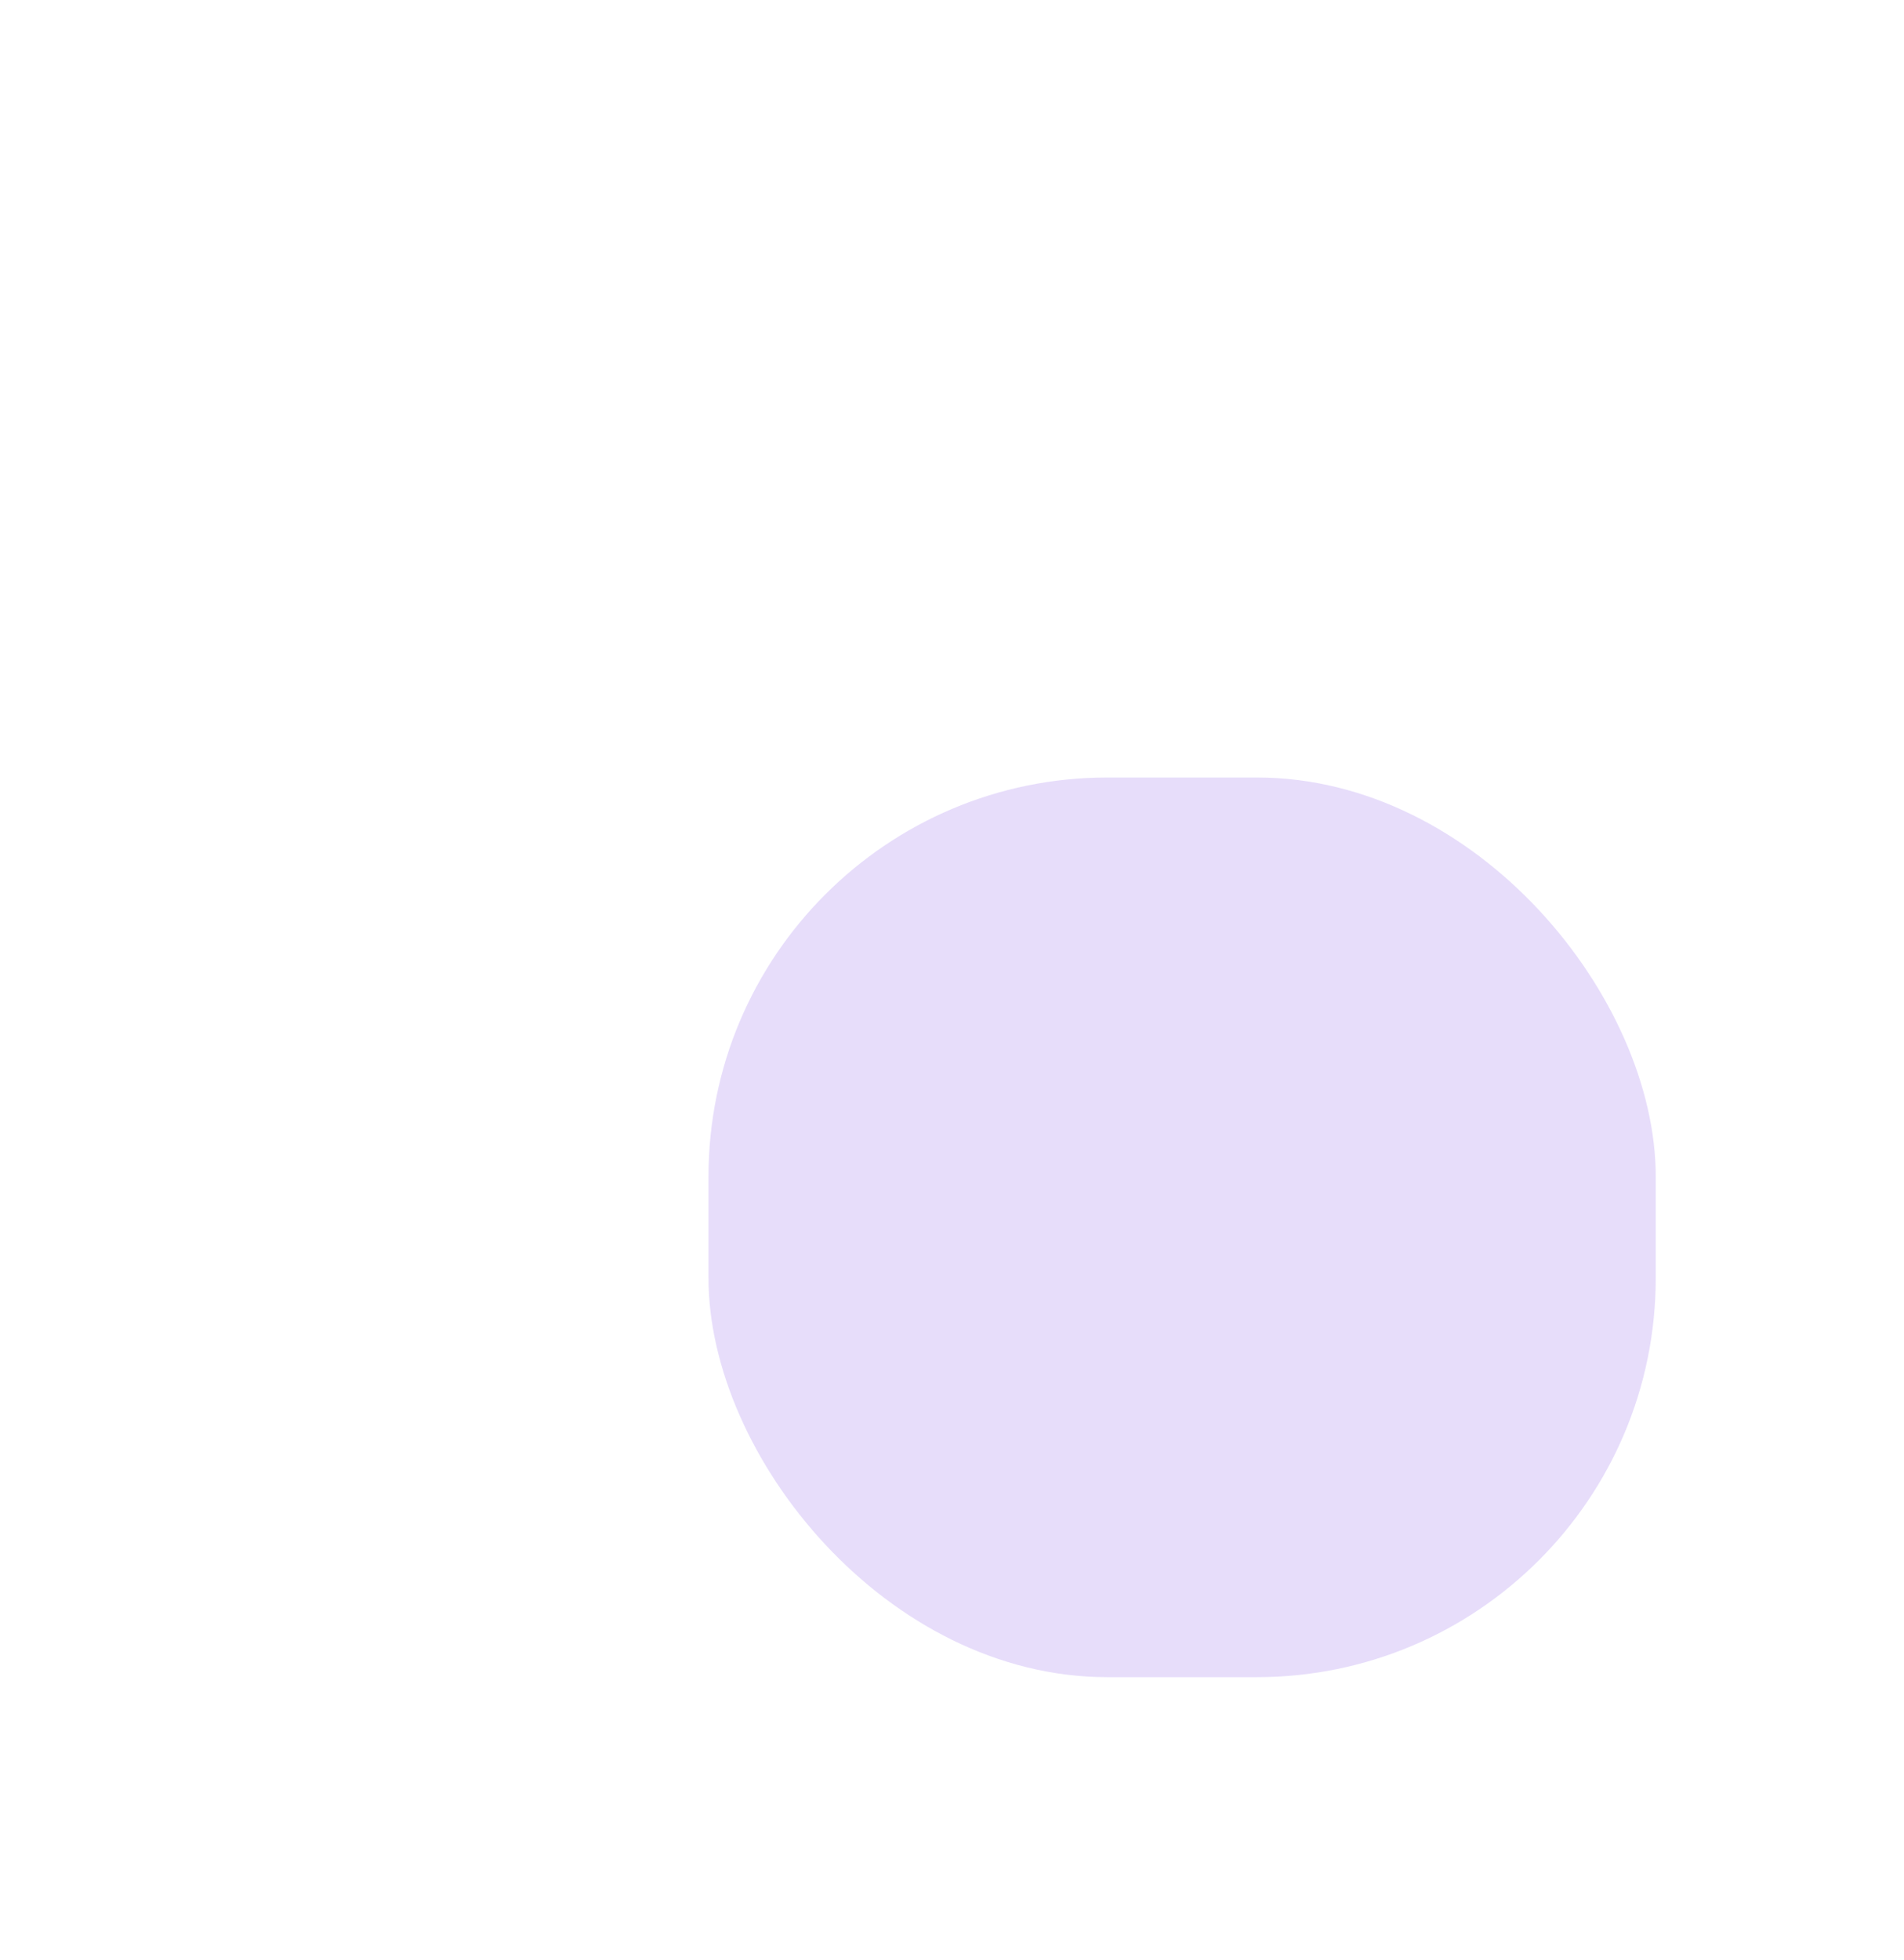 <svg width="789" height="812" viewBox="0 0 789 812" fill="none" xmlns="http://www.w3.org/2000/svg">
<g clip-path="url(#clip0_1771_58962)">
<path d="M786.504 -41.609C763.226 -23.751 736.385 -15.056 707.935 -10.379C679.484 -5.701 650.304 -3.858 630.893 20.08C626.463 25.542 622.927 31.87 617.451 36.287C599.484 50.773 565.379 41.872 556.203 63.045C553.603 69.043 554.139 75.936 555.446 82.347C559.917 104.249 572.01 129.246 558.129 146.76C547.123 160.641 522.414 164.562 520.86 182.213C519.47 197.979 538.607 207.004 545.83 221.092C554.002 237.036 544.509 257.673 529.279 267.111C514.586 276.204 482.504 269.559 473.135 282.959C471.484 285.325 470.631 288.132 469.297 290.677C463.023 302.674 447.711 306.691 434.174 306.691C420.636 306.691 406.741 304.008 393.74 307.805C381.84 311.286 371.632 319.981 359.319 321.535C326.273 325.676 275.026 280.813 242.889 305.962C223.353 321.246 282.593 342.956 289.554 360.772C299.267 385.659 282.277 410.478 258.793 419.186C239.546 426.326 218.263 424.497 197.874 422.185C142.156 415.884 85.764 406.763 30.335 415.334C17.458 417.329 2.407 422.406 -0.688 435.062C-1.995 440.414 -0.771 446.123 -1.926 451.516C-5.008 465.921 -23.03 471.547 -37.696 470.117C-52.362 468.686 -67.013 463.031 -81.445 466.017C-90.332 467.847 -98.408 472.882 -107.419 473.914C-120.475 475.413 -132.802 468.411 -144.289 462.041C-195.013 433.962 -268.231 391.506 -323.963 419.874C-339.22 427.647 -353.94 436.424 -369.817 442.945C-389.916 451.2 -410.25 454.447 -431.918 452.81C-443.254 451.957 -462.831 444.995 -465.803 432.132C-468.967 418.388 -447.836 418.072 -439.815 418.677C-432.812 419.2 -446.322 418.65 -439.388 418.595C-437.421 418.581 -435.454 418.416 -433.5 418.237C-440.173 418.801 -433.72 418.127 -432.469 417.907C-430.542 417.549 -428.644 417.081 -426.745 416.614C-424.847 416.146 -422.962 415.554 -421.077 414.976C-425.906 416.476 -419.701 414.426 -419.124 414.206C-414.735 412.541 -410.456 410.574 -406.205 408.565C-390.646 401.191 -375.897 392.221 -360.269 384.971C-342.192 376.579 -323.289 371.516 -303.354 370.471C-282.608 369.384 -261.669 373.195 -241.596 378.01C-224.73 382.068 -208.234 387.585 -191.533 392.235C-187.584 393.336 -183.622 394.34 -179.646 395.317C-177.679 395.798 -175.712 396.225 -173.731 396.665C-166.714 398.206 -181.008 395.358 -173.992 396.624C-170.126 397.326 -166.233 397.835 -162.326 398.247C-160.399 398.454 -158.46 398.577 -156.534 398.701C-165.215 398.165 -156.327 398.509 -154.511 398.467C-152.695 398.426 -150.714 398.275 -148.816 398.123C-155.639 398.66 -149.311 398.151 -147.976 397.931C-144.179 397.312 -140.465 396.307 -136.805 395.166C-141.703 396.693 -135.581 394.519 -134.976 394.258C-132.94 393.405 -130.986 392.387 -129.032 391.368C-124.258 388.892 -119.773 385.852 -115.33 382.825C-107.681 377.638 -100.21 372.259 -91.983 367.967C-81.706 362.615 -70.013 359.561 -58.58 358.048C-34.325 354.828 -9.755 356.631 14.583 358.13C36.773 359.492 58.923 361.735 80.963 364.665C104.859 367.829 128.577 372.108 152.199 376.896C154.304 377.322 156.409 377.749 158.528 378.175C165.984 379.675 151.47 376.841 158.995 378.258C163.329 379.069 167.676 379.798 172.024 380.473C176.371 381.147 180.732 381.628 185.107 382.041C186.483 382.165 193.912 382.522 186.208 382.22C189.056 382.33 191.917 382.289 194.765 382.22C196.87 382.165 198.975 381.986 201.08 381.821C194.751 382.357 201.534 381.656 202.607 381.463C204.629 381.105 206.624 380.596 208.605 380.074C215.002 378.409 204.684 381.738 210.834 379.344C219.405 376.015 224.206 372.755 229.572 365.284C228.567 366.674 230.741 361.762 230.686 361.927C230.81 361.501 231.016 356.149 231.195 359.479C231.112 357.938 230.658 356.438 230.218 354.98C231.429 358.983 230.136 355.159 229.42 354.086C226.504 349.683 232.928 357.47 228.98 353.728C224.729 349.697 233.974 357.016 228.966 353.659C227.439 352.627 221.867 349.807 229.448 353.632C227.26 352.531 224.977 351.609 222.693 350.715C216.378 348.239 229.957 353.026 223.532 351.059C221.826 350.536 220.093 350.096 218.359 349.656C214.906 348.775 211.494 347.936 208.096 346.835C196.732 343.135 185.547 338.65 175.615 331.867C160.688 321.659 144.853 303.444 155.061 284.486C164.994 266.051 188.024 257.315 207.312 252.679C228.636 247.547 251.088 248.249 272.77 249.859C290.93 251.207 308.897 254.275 327.044 255.637C328.598 255.747 335.587 256.104 327.511 255.733C329.52 255.829 331.542 255.871 333.551 255.898C337.568 255.981 341.599 255.898 345.616 255.733C347.611 255.65 349.606 255.513 351.601 255.362C352.756 255.279 359.484 254.509 352.798 255.348C357.324 254.784 361.795 253.917 366.239 252.885C368.11 252.445 369.953 251.922 371.811 251.386C377.892 249.638 367.601 253.023 373.489 250.822C377.011 249.501 380.395 247.864 383.711 246.103C390.383 242.54 393.947 239.527 400.11 232.386C401.211 231.121 402.187 229.745 403.164 228.383C403.26 228.245 406.081 223.637 404.444 226.567C406.039 223.692 407.305 220.624 408.488 217.556C411.075 210.787 412.616 203.633 413.964 196.521C416.523 182.887 417.843 169.033 421.957 155.729C426.703 140.404 435.756 128.806 448.908 119.891C461.881 111.114 481.321 106.904 491.721 98.154C497.926 92.926 501.063 87.767 502.755 80.077C504.117 73.872 501.118 70.598 496.261 64.641C490.538 57.624 486.452 49.879 487.003 40.62C487.553 31.361 493.868 23.63 500.925 18.319C515.976 6.997 534.521 2.498 552.158 -3.266C549.874 -2.468 549.957 -2.496 552.42 -3.376C554.318 -4.051 556.189 -4.793 558.074 -5.55C561.761 -7.036 565.324 -8.811 568.777 -10.75C572.478 -12.842 572.01 -12.58 575.821 -16.116C578.917 -19.005 581.475 -22.472 584.062 -25.801C597.517 -43.122 616.337 -49.574 637.964 -49.203C648.543 -49.01 658.944 -47.689 669.427 -46.534C671.601 -46.3 673.789 -46.121 675.976 -45.97C668.657 -46.492 676.265 -46.121 677.531 -46.135C679.814 -46.162 682.084 -46.314 684.368 -46.479C691.866 -47.002 679.292 -45.653 686.734 -46.754C703.106 -49.189 717.579 -54.94 731.089 -65.299C742.329 -73.925 758.466 -71.517 770.765 -66.262C776.75 -63.703 783.037 -59.92 786.724 -54.362C788.967 -50.977 790.535 -44.69 786.545 -41.622L786.504 -41.609Z" fill="url(#paint0_linear_1771_58962)"/>
<g opacity="0.25" filter="url(#filter0_f_1771_58962)">
<rect x="293.593" y="322.117" width="392.531" height="372.743" rx="165.343" fill="#9E77ED"/>
</g>
</g>
<defs>
<filter id="filter0_f_1771_58962" x="143.593" y="172.117" width="692.53" height="672.742" filterUnits="userSpaceOnUse" color-interpolation-filters="sRGB">
<feFlood flood-opacity="0" result="BackgroundImageFix"/>
<feBlend mode="normal" in="SourceGraphic" in2="BackgroundImageFix" result="shape"/>
<feGaussianBlur stdDeviation="75" result="effect1_foregroundBlur_1771_58962"/>
</filter>
<linearGradient id="paint0_linear_1771_58962" x1="302.762" y1="389.167" x2="94.263" y2="411.355" gradientUnits="userSpaceOnUse">
<stop stop-color="white"/>
<stop offset="1" stop-color="white" stop-opacity="0"/>
</linearGradient>
<clipPath id="clip0_1771_58962">
<rect width="1358" height="883" fill="white" transform="translate(-569 -71)"/>
</clipPath>
</defs>
</svg>
